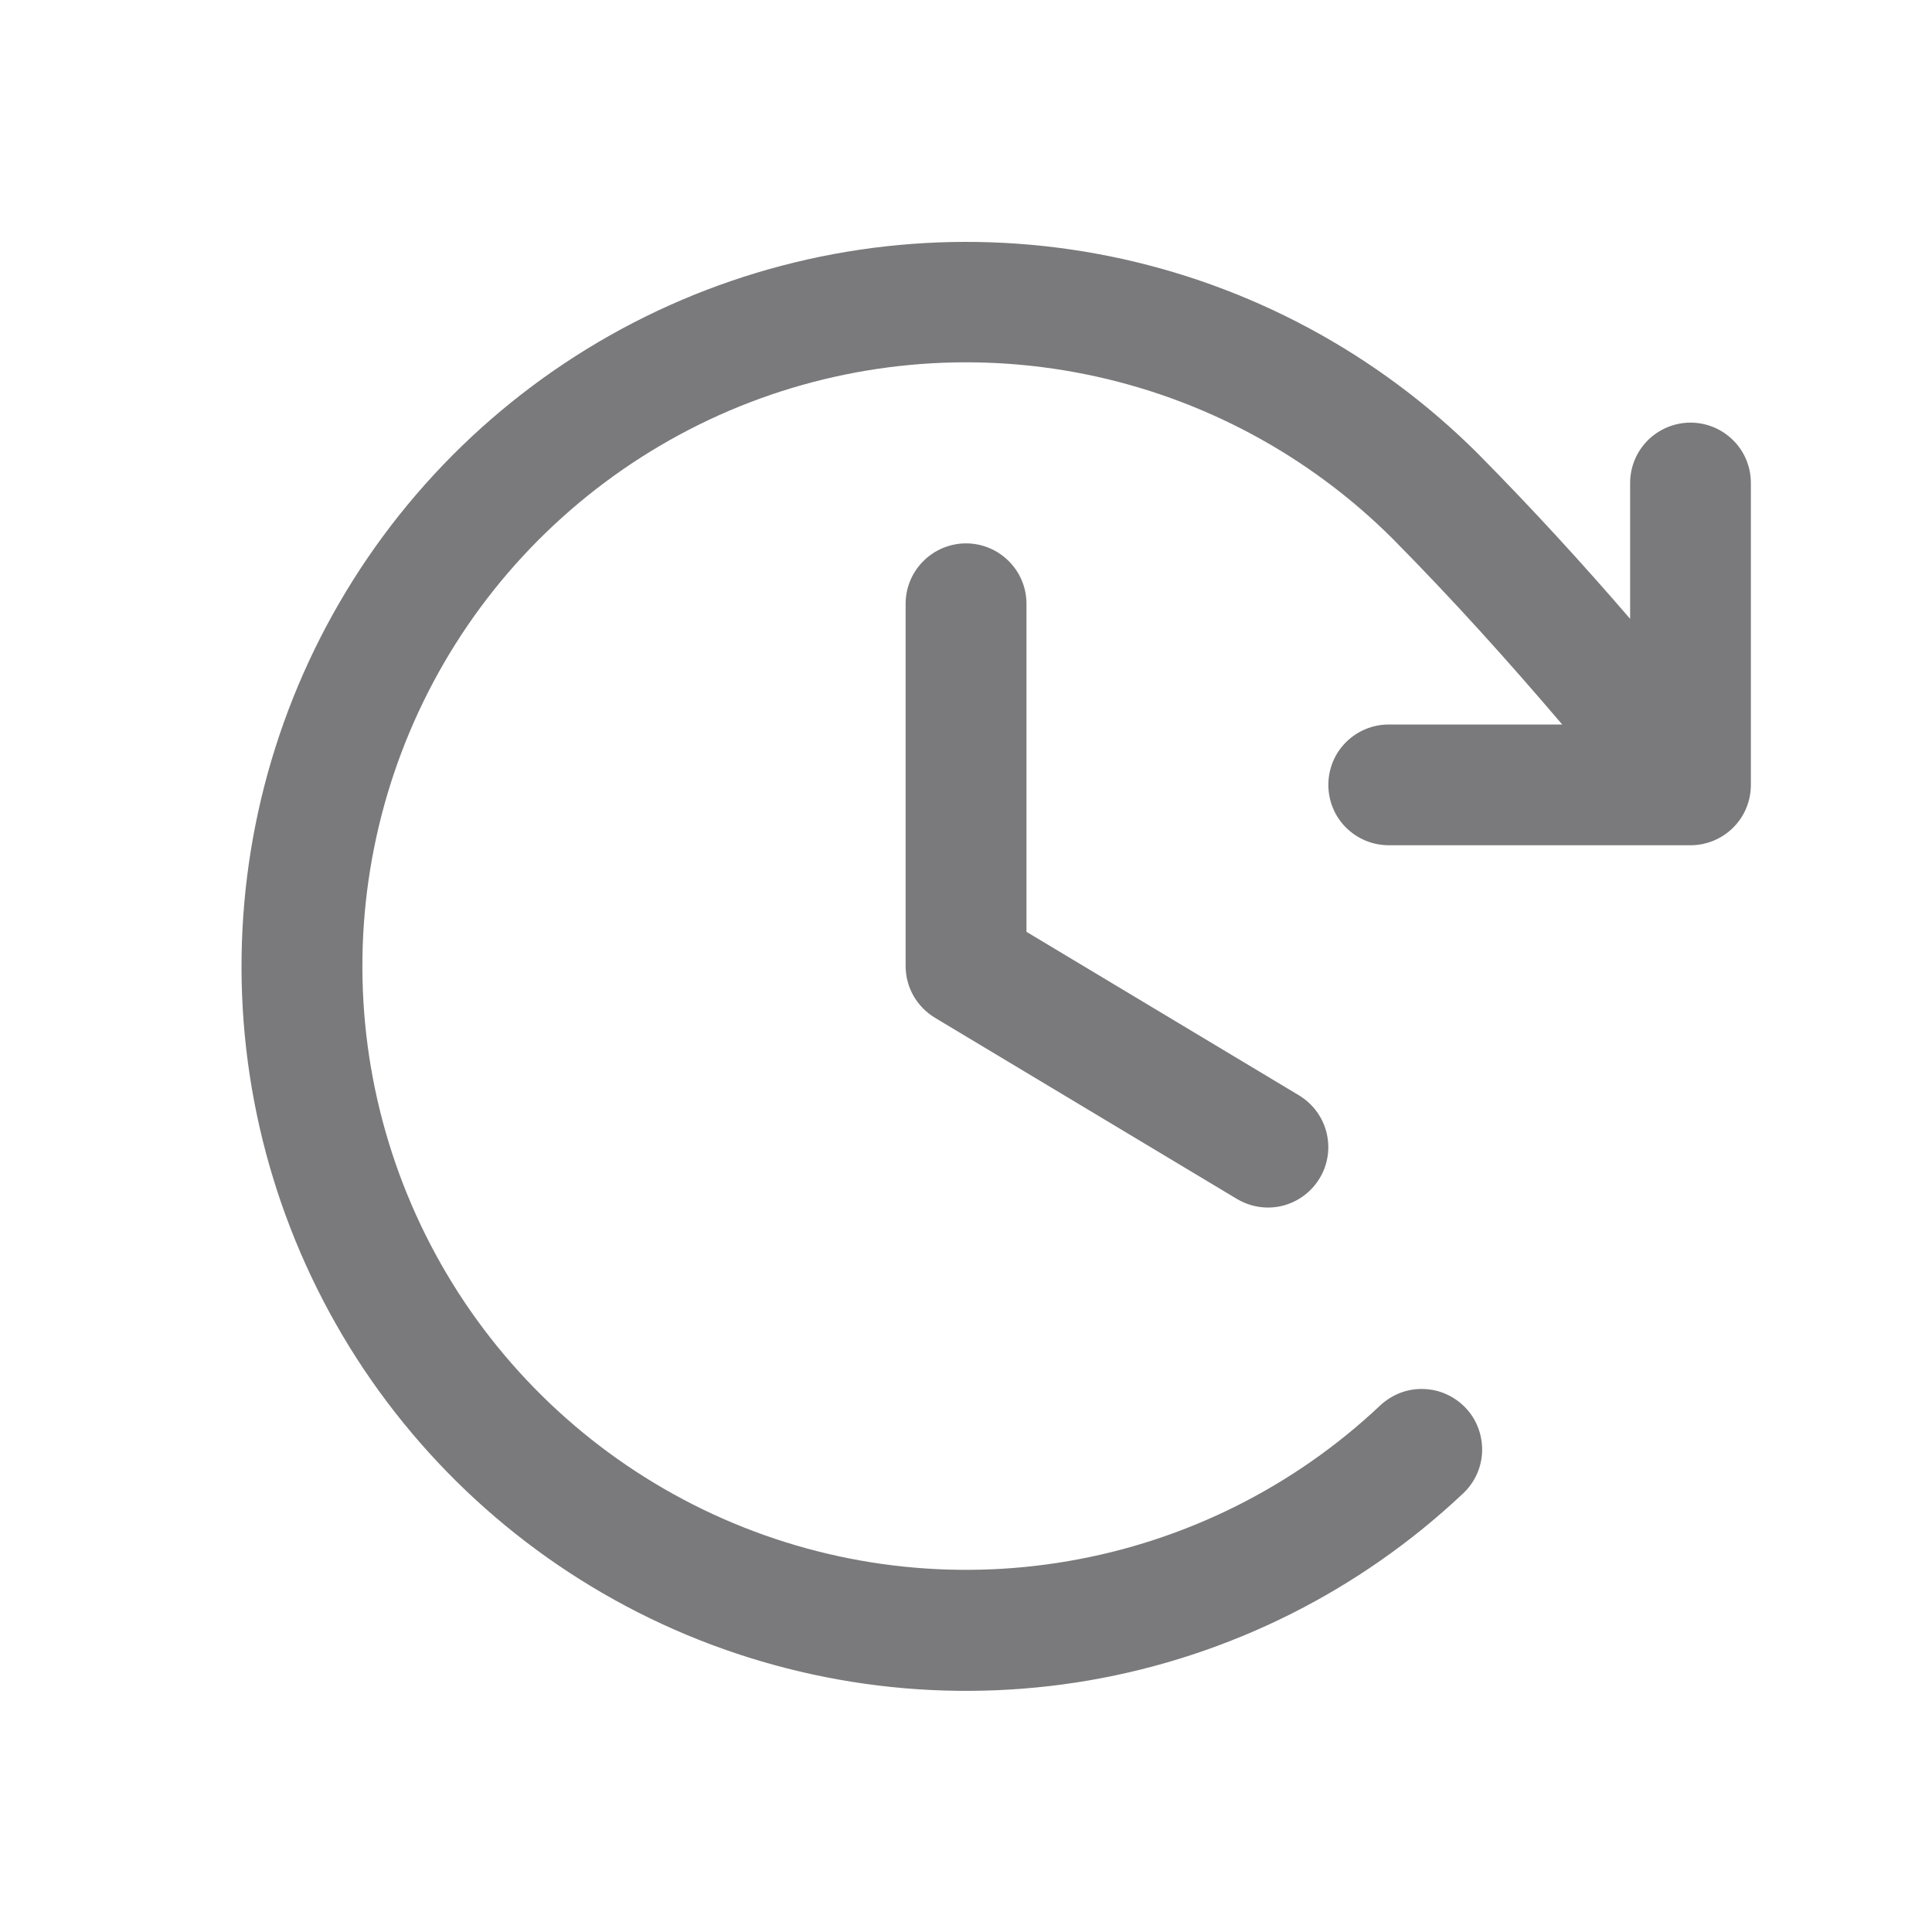 <svg width="20" height="20" viewBox="0 0 20 20" fill="none" xmlns="http://www.w3.org/2000/svg">
<g id="icon-ClockClockwise">
<path id="Vector" d="M10.626 6.25V9.646L13.447 11.339C13.589 11.425 13.692 11.563 13.732 11.724C13.772 11.885 13.747 12.055 13.661 12.197C13.576 12.339 13.438 12.441 13.277 12.482C13.116 12.522 12.946 12.496 12.804 12.411L9.679 10.536C9.586 10.48 9.51 10.402 9.456 10.308C9.403 10.214 9.375 10.108 9.375 10V6.25C9.375 6.084 9.441 5.925 9.559 5.808C9.676 5.691 9.835 5.625 10.001 5.625C10.166 5.625 10.325 5.691 10.442 5.808C10.56 5.925 10.626 6.084 10.626 6.25ZM17.5 4.375C17.335 4.375 17.176 4.441 17.058 4.558C16.941 4.675 16.875 4.834 16.875 5V6.406C16.379 5.831 15.873 5.277 15.304 4.701C14.261 3.658 12.935 2.946 11.49 2.653C10.045 2.361 8.546 2.5 7.18 3.054C5.814 3.608 4.642 4.553 3.81 5.769C2.978 6.986 2.522 8.421 2.501 9.895C2.479 11.369 2.893 12.816 3.689 14.057C4.486 15.297 5.63 16.275 6.98 16.869C8.329 17.462 9.823 17.645 11.276 17.395C12.729 17.144 14.075 16.47 15.147 15.459C15.207 15.402 15.255 15.335 15.289 15.26C15.322 15.185 15.341 15.104 15.343 15.022C15.345 14.94 15.331 14.858 15.302 14.781C15.273 14.704 15.229 14.634 15.172 14.574C15.116 14.515 15.048 14.467 14.973 14.433C14.898 14.399 14.818 14.381 14.735 14.379C14.653 14.376 14.571 14.39 14.495 14.419C14.418 14.449 14.348 14.493 14.288 14.549C13.394 15.392 12.272 15.952 11.062 16.16C9.852 16.369 8.607 16.216 7.483 15.721C6.359 15.226 5.406 14.411 4.742 13.378C4.079 12.344 3.734 11.139 3.752 9.911C3.77 8.683 4.149 7.487 4.842 6.473C5.535 5.46 6.512 4.673 7.649 4.21C8.787 3.748 10.036 3.631 11.24 3.875C12.443 4.118 13.549 4.711 14.418 5.578C15.054 6.222 15.611 6.842 16.172 7.5H14.376C14.21 7.5 14.051 7.566 13.934 7.683C13.816 7.8 13.751 7.959 13.751 8.125C13.751 8.291 13.816 8.45 13.934 8.567C14.051 8.684 14.21 8.75 14.376 8.75H17.5C17.666 8.75 17.825 8.684 17.942 8.567C18.06 8.45 18.125 8.291 18.125 8.125V5C18.125 4.834 18.06 4.675 17.942 4.558C17.825 4.441 17.666 4.375 17.5 4.375Z" fill="#7A7A7C"/>
</g>
</svg>
